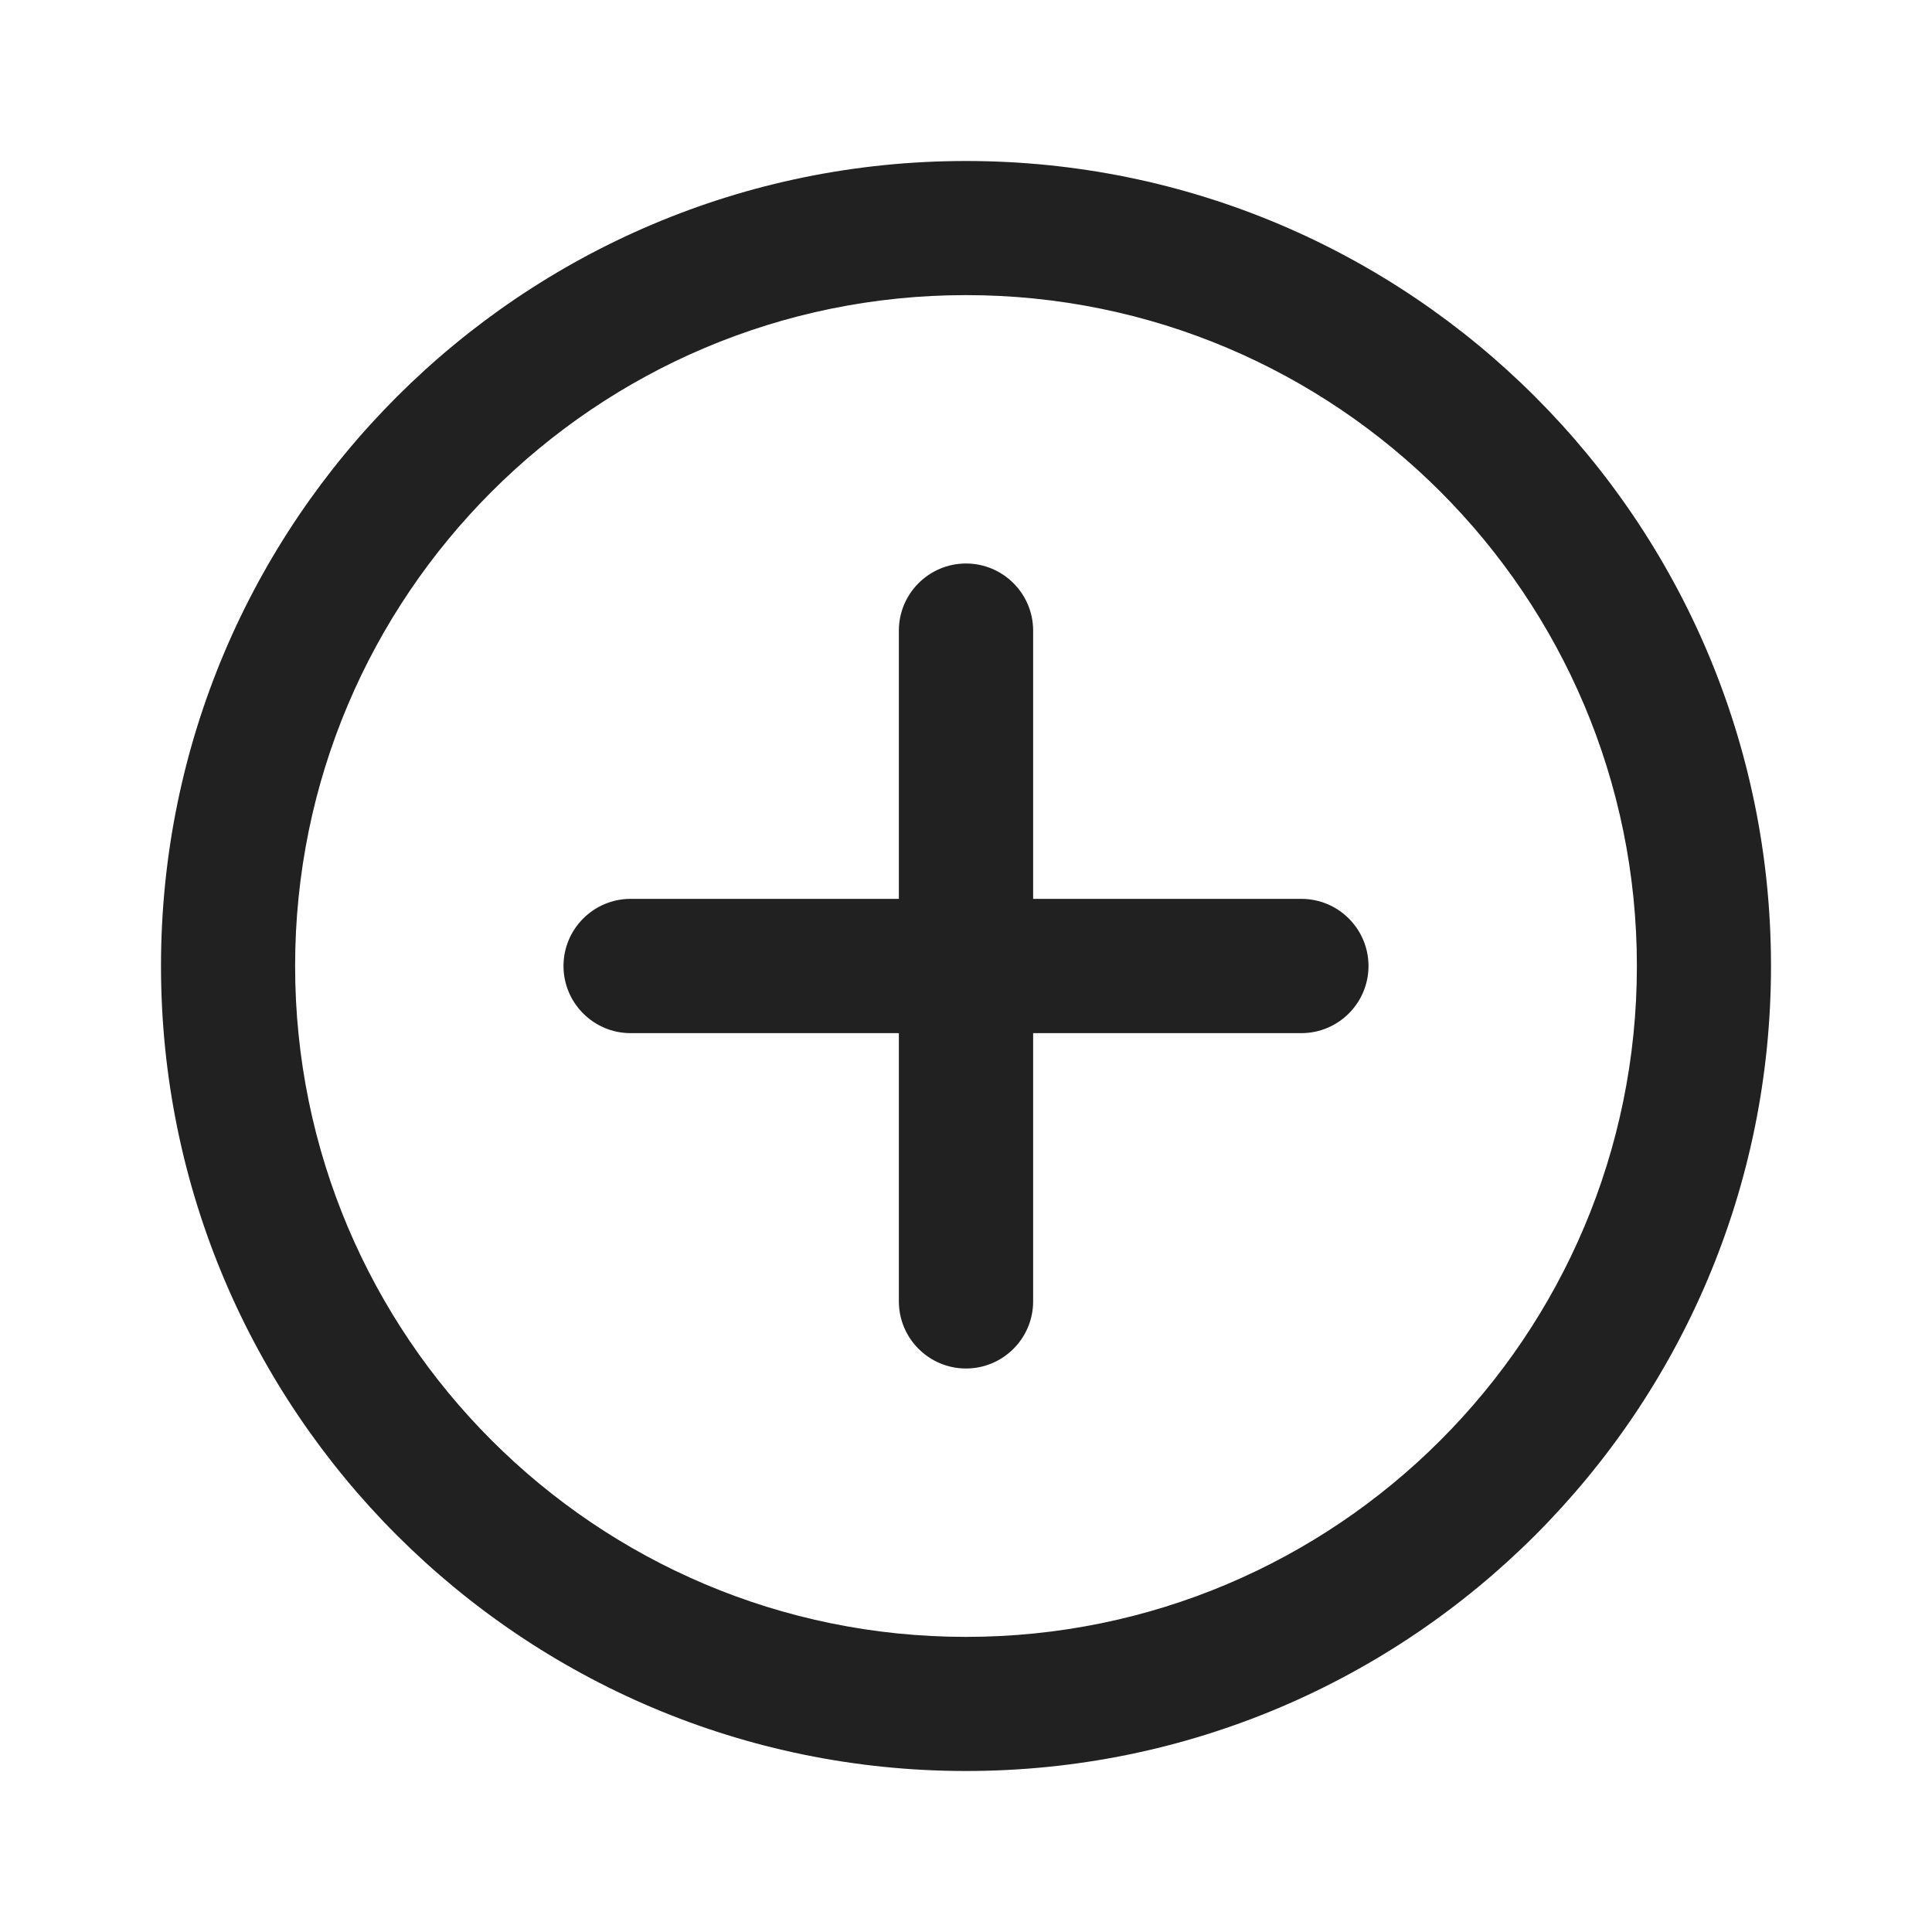 <svg width="12" height="12" viewBox="0 0 12 12" fill="none" xmlns="http://www.w3.org/2000/svg">
<path d="M6 3.5C6.23 3.5 6.417 3.687 6.417 3.917V5.583H8.083C8.313 5.583 8.5 5.77 8.5 6C8.5 6.23 8.313 6.417 8.083 6.417H6.417V8.083C6.417 8.313 6.23 8.5 6 8.5C5.77 8.5 5.583 8.313 5.583 8.083V6.417H3.917C3.687 6.417 3.5 6.23 3.5 6C3.5 5.77 3.687 5.583 3.917 5.583H5.583V3.917C5.583 3.687 5.77 3.5 6 3.5ZM1 6C1 3.239 3.239 1 6 1C8.761 1 11 3.239 11 6C11 8.761 8.761 11 6 11C3.239 11 1 8.761 1 6ZM6 1.833C3.699 1.833 1.833 3.699 1.833 6C1.833 8.301 3.699 10.167 6 10.167C8.301 10.167 10.167 8.301 10.167 6C10.167 3.699 8.301 1.833 6 1.833Z" fill="#212121"/>
</svg>
